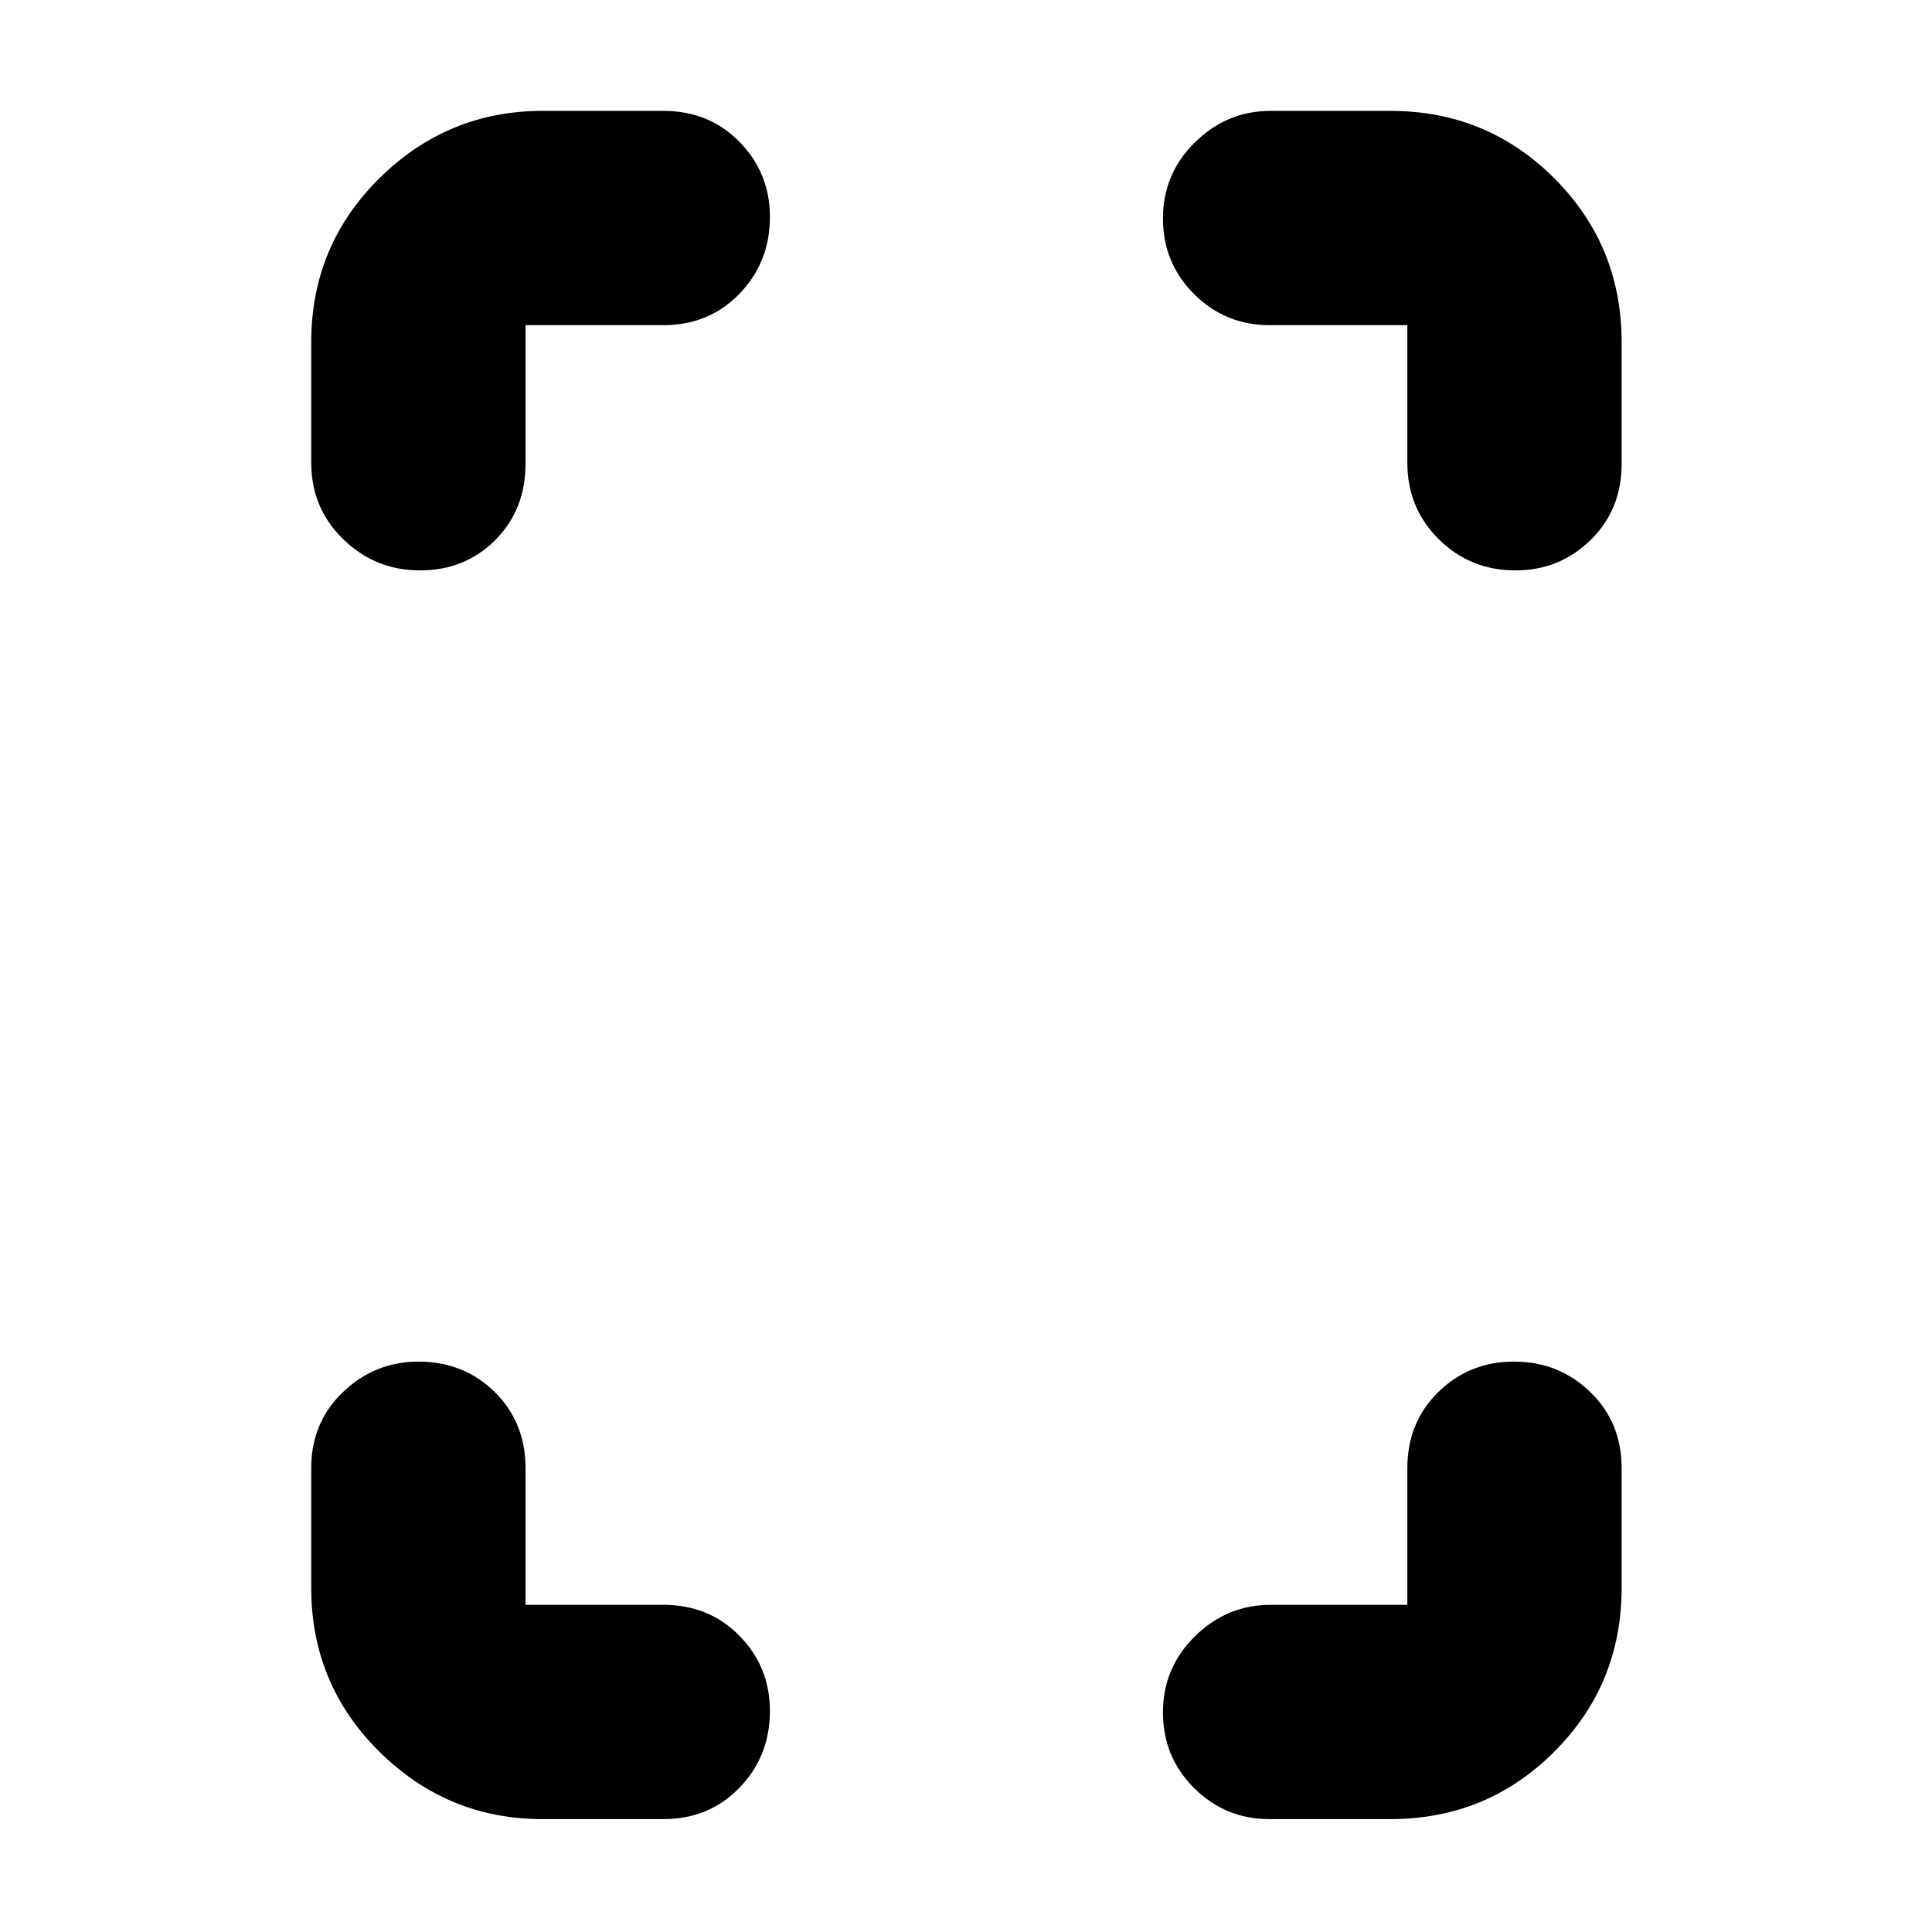<svg xmlns="http://www.w3.org/2000/svg" height="20" viewBox="0 -960 960 960" width="20"><path d="M208.67-676.57q-22.19 0-38.11-15.48-15.91-15.48-15.91-38.04v-59.87q0-48 33.88-81.47 33.87-33.48 81.08-33.48h60q22.77 0 37.86 15.42 15.1 15.43 15.1 37.32 0 22.47-15.1 38.1-15.09 15.64-37.86 15.64h-68.48v68.91q0 22.77-15.03 37.86t-37.43 15.09Zm60.94 620.48q-47.21 0-81.08-33.48-33.88-33.47-33.88-81.47v-59.44q0-22.77 15.82-37.86 15.81-15.09 37.49-15.09 22.47 0 37.82 15.09 15.35 15.09 15.35 37.86v67.91h68.48q22.77 0 37.86 15.43 15.1 15.43 15.1 37.32 0 22.47-15.1 38.1-15.09 15.63-37.86 15.63h-60Zm483.43-620.48q-22.47 0-38.11-15.48-15.63-15.48-15.63-38.04v-68.34h-68.47q-21.99 0-37.47-15.42-15.49-15.42-15.49-37.61 0-22.19 15.88-37.82 15.87-15.63 37.64-15.63h59.44q47.99 0 81.47 33.48 33.48 33.47 33.48 81.47v60.44q0 22.77-15.42 37.86-15.43 15.09-37.32 15.09ZM630.83-56.09q-21.99 0-37.47-15.42-15.49-15.42-15.49-37.61 0-22.18 15.88-37.81 15.87-15.64 37.64-15.64h67.91v-67.91q0-22.77 15.42-37.86t37.61-15.09q22.19 0 37.82 15.09 15.63 15.09 15.63 37.86v59.44q0 48-33.48 81.47-33.48 33.48-81.47 33.48h-60Z"/></svg>